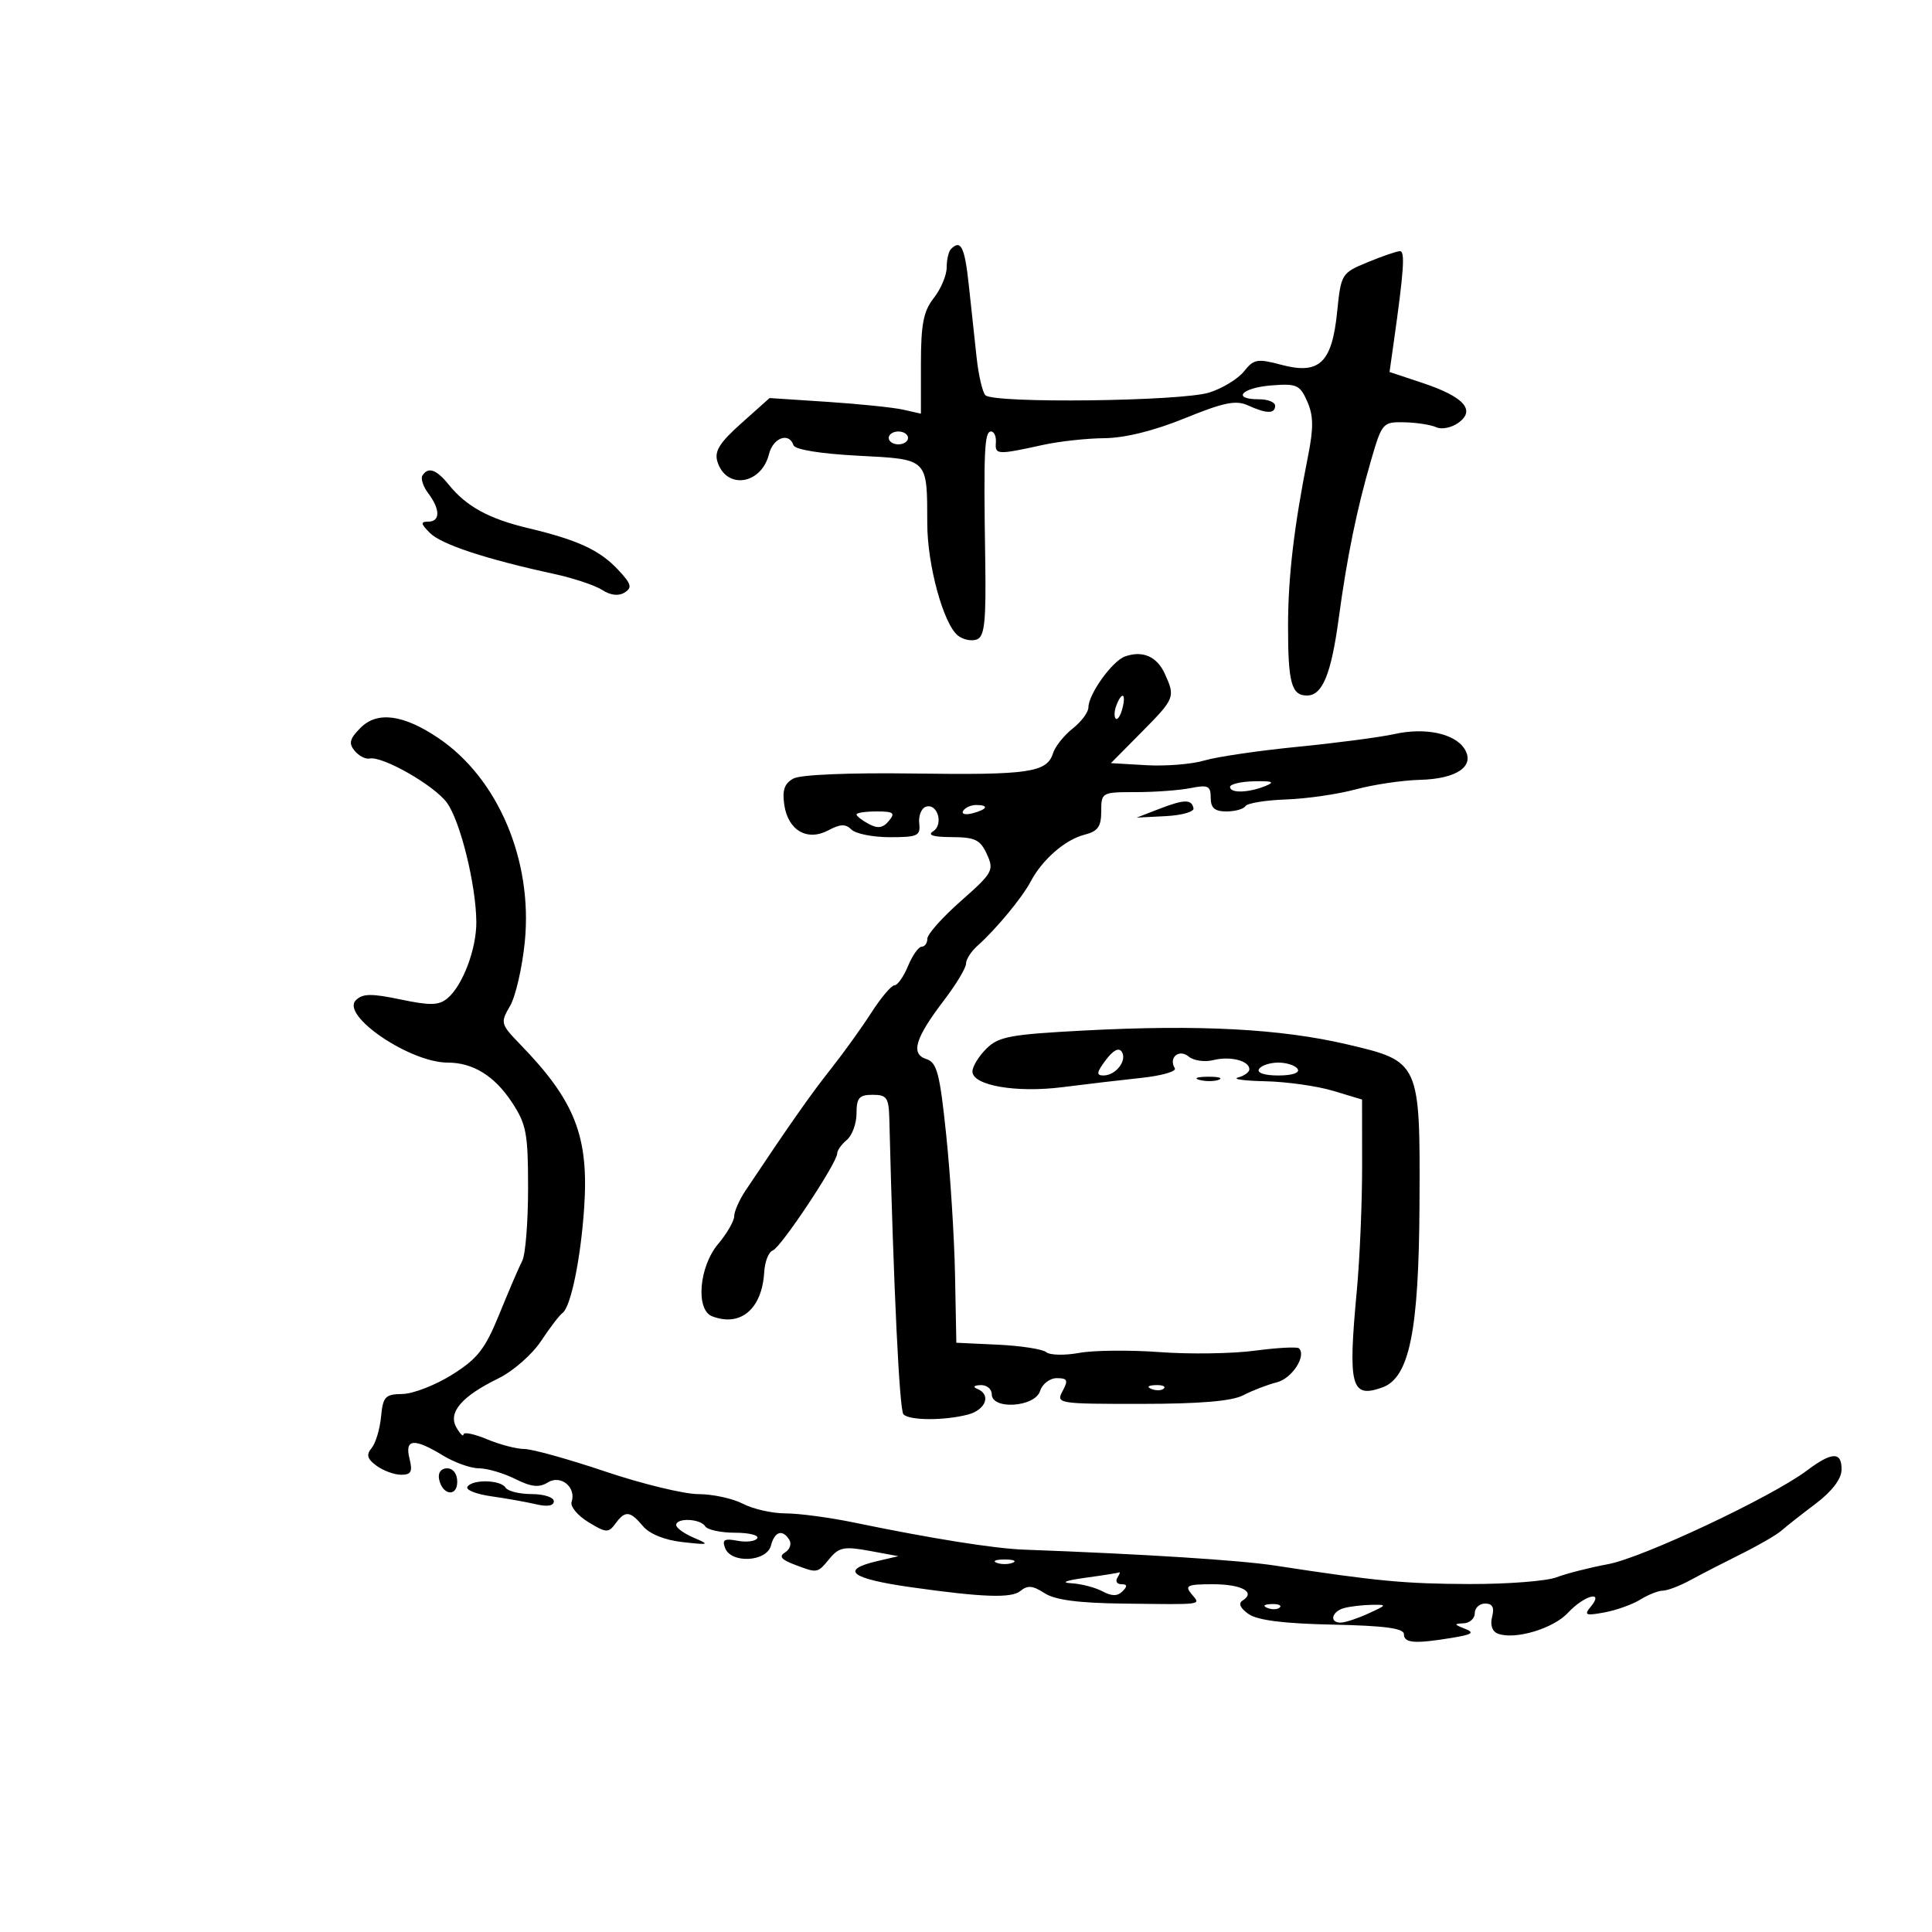 <svg xmlns="http://www.w3.org/2000/svg" width="300" height="300" viewBox="0 0 300 300" version="1.1">
	<path d="M 147.667 38.667 C 147.300 39.033, 147 40.323, 147 41.532 C 147 42.741, 146.100 44.874, 145 46.273 C 143.393 48.316, 143 50.330, 143 56.524 L 143 64.233 140.250 63.613 C 138.738 63.272, 133.450 62.726, 128.500 62.401 L 119.500 61.808 115.123 65.717 C 111.697 68.777, 110.891 70.081, 111.411 71.721 C 112.791 76.067, 118.217 75.257, 119.404 70.526 C 120.046 67.967, 122.519 67.058, 123.210 69.129 C 123.438 69.813, 127.372 70.455, 133.211 70.760 C 144.208 71.336, 143.962 71.095, 143.986 81.312 C 144.002 87.773, 146.486 96.863, 148.734 98.681 C 149.537 99.331, 150.864 99.606, 151.683 99.291 C 152.903 98.823, 153.138 96.533, 152.982 86.610 C 152.722 69.981, 152.860 67, 153.889 67 C 154.378 67, 154.715 67.787, 154.639 68.750 C 154.490 70.627, 154.868 70.643, 162 69.076 C 164.475 68.532, 168.750 68.066, 171.500 68.040 C 174.680 68.010, 179.224 66.883, 183.985 64.943 C 190.025 62.482, 191.916 62.096, 193.782 62.947 C 196.681 64.267, 198 64.284, 198 63 C 198 62.450, 196.875 62, 195.500 62 C 191.219 62, 192.765 60.220, 197.367 59.851 C 201.347 59.531, 201.845 59.751, 202.986 62.331 C 203.957 64.525, 203.985 66.436, 203.109 70.831 C 200.937 81.736, 200.015 89.561, 200.008 97.168 C 199.999 106.003, 200.539 108, 202.938 108 C 205.348 108, 206.702 104.712, 207.879 96 C 209.158 86.533, 210.670 79.139, 212.890 71.500 C 214.592 65.643, 214.715 65.502, 218.067 65.573 C 219.955 65.613, 222.188 65.960, 223.029 66.345 C 223.869 66.729, 225.427 66.408, 226.491 65.630 C 229.187 63.659, 227.286 61.588, 220.806 59.436 L 215.767 57.762 216.422 53.131 C 217.996 41.998, 218.201 39, 217.388 39 C 216.911 39, 214.658 39.771, 212.381 40.712 C 208.302 42.400, 208.231 42.514, 207.627 48.462 C 206.825 56.357, 204.857 58.218, 198.971 56.647 C 195.251 55.654, 194.688 55.752, 193.175 57.658 C 192.254 58.819, 189.829 60.300, 187.787 60.949 C 183.471 62.322, 154.251 62.673, 153.009 61.366 C 152.555 60.890, 151.942 58.250, 151.646 55.500 C 151.350 52.750, 150.805 47.688, 150.434 44.250 C 149.795 38.332, 149.201 37.132, 147.667 38.667 M 138 68 C 138 68.550, 138.675 69, 139.500 69 C 140.325 69, 141 68.550, 141 68 C 141 67.450, 140.325 67, 139.500 67 C 138.675 67, 138 67.450, 138 68 M 65.591 73.853 C 65.301 74.322, 65.710 75.559, 66.500 76.603 C 68.378 79.083, 68.378 81, 66.500 81 C 65.269 81, 65.318 81.318, 66.773 82.773 C 68.538 84.538, 75.522 86.840, 86 89.111 C 89.025 89.767, 92.404 90.891, 93.510 91.609 C 94.798 92.446, 96.045 92.590, 96.983 92.010 C 98.207 91.254, 98.042 90.672, 95.974 88.465 C 93.116 85.416, 89.711 83.842, 82 82.006 C 75.904 80.555, 72.417 78.644, 69.677 75.255 C 67.758 72.880, 66.466 72.437, 65.591 73.853 M 174.702 101.929 C 172.719 102.625, 169.017 107.778, 169.007 109.856 C 169.003 110.602, 167.902 112.076, 166.559 113.132 C 165.217 114.188, 163.844 115.917, 163.508 116.975 C 162.562 119.957, 159.742 120.364, 141.803 120.110 C 131.986 119.971, 124.328 120.289, 123.218 120.883 C 121.810 121.637, 121.446 122.676, 121.783 124.974 C 122.368 128.959, 125.360 130.680, 128.645 128.922 C 130.485 127.937, 131.314 127.914, 132.220 128.820 C 132.869 129.469, 135.555 130, 138.188 130 C 142.488 130, 142.952 129.782, 142.738 127.860 C 142.607 126.683, 143.062 125.521, 143.749 125.277 C 145.557 124.636, 146.576 128.022, 144.896 129.086 C 143.960 129.678, 144.908 129.974, 147.771 129.985 C 151.411 129.998, 152.221 130.391, 153.247 132.642 C 154.384 135.139, 154.163 135.537, 149.225 139.892 C 146.351 142.426, 143.999 145.063, 144 145.750 C 144 146.438, 143.605 147, 143.121 147 C 142.638 147, 141.683 148.350, 141 150 C 140.317 151.650, 139.368 153, 138.893 153 C 138.417 153, 136.800 154.912, 135.299 157.250 C 133.798 159.588, 130.966 163.525, 129.005 166 C 125.895 169.925, 122.681 174.506, 115.755 184.885 C 114.796 186.323, 114.008 188.110, 114.005 188.856 C 114.002 189.601, 112.875 191.548, 111.500 193.182 C 108.540 196.700, 107.991 203.399, 110.582 204.393 C 115.002 206.089, 118.329 203.264, 118.668 197.526 C 118.765 195.890, 119.363 194.379, 119.998 194.167 C 121.235 193.755, 130 180.561, 130 179.112 C 130 178.635, 130.675 177.685, 131.500 177 C 132.325 176.315, 133 174.460, 133 172.878 C 133 170.475, 133.413 170, 135.500 170 C 137.705 170, 138.011 170.442, 138.094 173.750 C 138.757 200.118, 139.660 218.994, 140.289 219.622 C 141.252 220.586, 146.574 220.609, 150.250 219.667 C 153.078 218.942, 153.971 216.558, 151.750 215.662 C 151.003 215.361, 151.205 215.126, 152.250 215.079 C 153.213 215.036, 154 215.675, 154 216.500 C 154 218.954, 160.704 218.507, 161.500 216 C 161.851 214.893, 163.013 214, 164.103 214 C 165.760 214, 165.902 214.315, 165 216 C 163.955 217.953, 164.239 218, 177.215 217.994 C 186.361 217.990, 191.300 217.570, 193.067 216.648 C 194.478 215.912, 196.811 215.013, 198.250 214.652 C 200.614 214.059, 202.897 210.564, 201.701 209.368 C 201.437 209.104, 198.358 209.268, 194.860 209.733 C 191.362 210.199, 184.711 210.299, 180.080 209.955 C 175.449 209.612, 169.824 209.667, 167.580 210.078 C 165.336 210.489, 163.033 210.439, 162.462 209.966 C 161.891 209.493, 158.516 208.970, 154.962 208.803 L 148.500 208.500 148.298 198 C 148.187 192.225, 147.572 182.451, 146.932 176.281 C 145.934 166.662, 145.493 164.974, 143.842 164.450 C 141.355 163.661, 142.100 161.197, 146.611 155.287 C 148.475 152.845, 150 150.306, 150 149.646 C 150 148.985, 150.787 147.745, 151.750 146.890 C 154.629 144.333, 158.717 139.400, 160.052 136.871 C 161.854 133.458, 165.419 130.363, 168.410 129.612 C 170.472 129.094, 171 128.354, 171 125.981 C 171 123.043, 171.077 123, 176.375 123 C 179.331 123, 183.156 122.719, 184.875 122.375 C 187.591 121.832, 188 122.028, 188 123.875 C 188 125.461, 188.619 126, 190.441 126 C 191.784 126, 193.112 125.628, 193.393 125.173 C 193.674 124.718, 196.513 124.253, 199.702 124.140 C 202.891 124.027, 207.750 123.324, 210.500 122.578 C 213.250 121.832, 217.741 121.164, 220.481 121.094 C 226.238 120.947, 229.096 118.961, 227.407 116.283 C 225.904 113.900, 221.312 112.923, 216.565 113.977 C 214.329 114.473, 207.550 115.367, 201.500 115.963 C 195.450 116.559, 188.925 117.517, 187 118.092 C 185.075 118.667, 181.025 118.994, 178 118.819 L 172.500 118.500 177.250 113.703 C 182.431 108.472, 182.523 108.242, 180.878 104.632 C 179.650 101.936, 177.440 100.969, 174.702 101.929 M 173.345 109.543 C 173.019 110.392, 172.976 111.310, 173.249 111.583 C 173.523 111.856, 173.986 111.161, 174.279 110.040 C 174.903 107.657, 174.210 107.289, 173.345 109.543 M 55.998 113.002 C 54.292 114.708, 54.106 115.422, 55.066 116.580 C 55.727 117.376, 56.769 117.918, 57.383 117.785 C 59.386 117.353, 67.453 121.964, 69.404 124.656 C 71.479 127.520, 73.909 137.362, 73.965 143.128 C 74.006 147.328, 71.844 153.055, 69.477 155.019 C 68.140 156.129, 66.801 156.161, 62.198 155.196 C 57.662 154.245, 56.303 154.268, 55.253 155.318 C 52.883 157.688, 63.656 165, 69.518 165 C 73.434 165, 76.769 167.053, 79.462 171.122 C 81.734 174.555, 82 175.957, 82 184.492 C 82 189.736, 81.595 194.809, 81.100 195.764 C 80.605 196.719, 79.011 200.425, 77.559 204 C 75.336 209.474, 74.175 210.967, 70.209 213.456 C 67.619 215.081, 64.150 216.431, 62.500 216.456 C 59.812 216.495, 59.465 216.864, 59.168 219.996 C 58.986 221.919, 58.328 224.105, 57.706 224.854 C 56.837 225.902, 57.015 226.538, 58.479 227.608 C 59.526 228.374, 61.245 229, 62.300 229 C 63.845 229, 64.095 228.516, 63.589 226.500 C 62.812 223.404, 64.280 223.263, 68.774 226.004 C 70.575 227.102, 73.093 228, 74.371 228 C 75.648 228, 78.179 228.741, 79.995 229.648 C 82.512 230.903, 83.718 231.033, 85.064 230.192 C 87.072 228.938, 89.522 230.945, 88.757 233.216 C 88.519 233.922, 89.687 235.333, 91.352 236.351 C 94.108 238.036, 94.484 238.058, 95.550 236.601 C 97.075 234.516, 97.828 234.582, 99.840 236.978 C 100.868 238.202, 103.214 239.147, 106 239.458 C 110.137 239.919, 110.278 239.865, 107.750 238.787 C 106.237 238.142, 105 237.251, 105 236.807 C 105 235.648, 108.764 235.809, 109.500 237 C 109.840 237.550, 111.918 238, 114.118 238 C 116.318 238, 117.877 238.390, 117.583 238.866 C 117.289 239.342, 115.906 239.513, 114.509 239.247 C 112.481 238.859, 112.096 239.086, 112.593 240.381 C 113.532 242.828, 119.048 242.533, 119.710 240 C 120.289 237.786, 121.514 237.405, 122.569 239.112 C 122.947 239.723, 122.651 240.597, 121.912 241.054 C 120.918 241.669, 121.293 242.161, 123.349 242.943 C 126.971 244.320, 126.906 244.331, 128.840 241.992 C 130.273 240.259, 131.115 240.098, 135 240.813 L 139.500 241.643 136.250 242.401 C 130.326 243.783, 132.071 245.135, 141.500 246.468 C 152.590 248.037, 157.064 248.192, 158.436 247.053 C 159.553 246.126, 160.374 246.197, 162.183 247.377 C 163.820 248.444, 167.436 248.922, 174.500 249.006 C 187.166 249.156, 186.458 249.257, 185 247.500 C 183.924 246.204, 184.376 246, 188.319 246 C 192.825 246, 195.061 247.226, 192.943 248.535 C 192.246 248.966, 192.581 249.719, 193.875 250.625 C 195.266 251.599, 199.353 252.113, 206.948 252.271 C 214.999 252.438, 217.998 252.839, 217.999 253.750 C 218 255.151, 219.672 255.280, 225.457 254.325 C 228.638 253.799, 229.030 253.521, 227.457 252.906 C 225.768 252.246, 225.740 252.131, 227.250 252.070 C 228.213 252.032, 229 251.325, 229 250.500 C 229 249.675, 229.727 249, 230.617 249 C 231.757 249, 232.074 249.607, 231.694 251.061 C 231.363 252.326, 231.708 253.334, 232.585 253.671 C 235.207 254.677, 241.189 252.899, 243.473 250.434 C 245.998 247.710, 249.187 246.865, 247.001 249.499 C 245.924 250.797, 246.210 250.915, 249.128 250.378 C 250.983 250.036, 253.497 249.136, 254.715 248.378 C 255.933 247.620, 257.508 246.997, 258.215 246.994 C 258.922 246.990, 260.850 246.252, 262.500 245.352 C 264.150 244.453, 267.702 242.623, 270.393 241.287 C 273.083 239.951, 275.884 238.327, 276.615 237.679 C 277.347 237.030, 279.737 235.150, 281.927 233.500 C 284.442 231.604, 285.924 229.672, 285.954 228.250 C 286.013 225.379, 284.483 225.402, 280.594 228.331 C 275.152 232.431, 255.088 241.882, 249.704 242.882 C 246.842 243.414, 243.233 244.333, 241.685 244.925 C 240.137 245.516, 234.062 245.985, 228.185 245.967 C 218.121 245.936, 213.768 245.524, 198 243.104 C 192.488 242.258, 177.722 241.321, 159 240.628 C 154.355 240.456, 144.606 238.902, 132.627 236.422 C 128.847 235.640, 124.061 235, 121.992 235 C 119.922 235, 116.940 234.328, 115.364 233.506 C 113.789 232.685, 110.676 232.010, 108.446 232.006 C 106.217 232.003, 99.716 230.425, 94 228.500 C 88.284 226.575, 82.625 225, 81.426 225 C 80.226 225, 77.614 224.319, 75.622 223.487 C 73.630 222.654, 71.986 222.317, 71.970 222.737 C 71.953 223.156, 71.462 222.680, 70.880 221.678 C 69.524 219.347, 71.667 216.830, 77.382 214.040 C 79.647 212.934, 82.621 210.335, 83.991 208.265 C 85.361 206.194, 86.874 204.217, 87.353 203.872 C 88.630 202.950, 90.168 195.487, 90.706 187.600 C 91.463 176.490, 89.317 170.983, 80.812 162.207 C 77.727 159.023, 77.673 158.823, 79.199 156.207 C 80.067 154.718, 81.101 150.212, 81.496 146.193 C 82.734 133.599, 77.346 120.889, 68.119 114.639 C 62.672 110.950, 58.600 110.400, 55.998 113.002 M 191 122.198 C 191 123.199, 193.853 123.122, 196.500 122.049 C 198.019 121.433, 197.597 121.257, 194.750 121.317 C 192.688 121.361, 191 121.757, 191 122.198 M 180 125.606 L 176.500 126.960 181 126.730 C 183.475 126.604, 185.421 126.061, 185.325 125.525 C 185.066 124.082, 183.892 124.100, 180 125.606 M 149.558 125.907 C 149.249 126.405, 149.898 126.578, 150.999 126.290 C 153.334 125.679, 153.629 125, 151.559 125 C 150.766 125, 149.866 125.408, 149.558 125.907 M 133 126.465 C 133 126.720, 133.853 127.386, 134.895 127.944 C 136.302 128.697, 137.106 128.577, 138.017 127.479 C 139.056 126.227, 138.765 126, 136.122 126 C 134.405 126, 133 126.209, 133 126.465 M 168.399 160.015 C 156.853 160.621, 155.043 160.957, 153.149 162.851 C 151.967 164.033, 151 165.620, 151 166.378 C 151 168.553, 157.781 169.732, 165 168.812 C 168.575 168.357, 174.081 167.709, 177.235 167.373 C 180.390 167.037, 182.726 166.365, 182.426 165.881 C 181.407 164.231, 183.077 162.819, 184.576 164.063 C 185.345 164.701, 187.069 164.948, 188.408 164.613 C 191.033 163.954, 194 164.708, 194 166.034 C 194 166.484, 193.213 167.059, 192.250 167.311 C 191.287 167.562, 193.200 167.827, 196.500 167.899 C 199.800 167.971, 204.525 168.639, 207 169.383 L 211.500 170.736 211.509 181.118 C 211.514 186.828, 211.140 195.550, 210.678 200.500 C 209.294 215.309, 209.789 217.176, 214.636 215.445 C 218.852 213.939, 220.322 206.708, 220.419 187 C 220.528 164.888, 220.495 164.817, 209.169 162.166 C 198.832 159.747, 186.202 159.080, 168.399 160.015 M 171.703 164.608 C 170.280 166.503, 170.202 167, 171.331 167 C 173.255 167, 175.050 164.695, 174.193 163.325 C 173.747 162.611, 172.860 163.069, 171.703 164.608 M 195.500 166 C 195.131 166.596, 196.343 167, 198.500 167 C 200.657 167, 201.869 166.596, 201.500 166 C 201.160 165.450, 199.810 165, 198.500 165 C 197.190 165, 195.840 165.450, 195.500 166 M 186.269 167.693 C 187.242 167.947, 188.592 167.930, 189.269 167.656 C 189.946 167.382, 189.150 167.175, 187.500 167.195 C 185.850 167.215, 185.296 167.439, 186.269 167.693 M 178.813 215.683 C 179.534 215.972, 180.397 215.936, 180.729 215.604 C 181.061 215.272, 180.471 215.036, 179.417 215.079 C 178.252 215.127, 178.015 215.364, 178.813 215.683 M 68.177 229.667 C 68.663 232.176, 71 232.520, 71 230.083 C 71 228.855, 70.354 228, 69.427 228 C 68.495 228, 67.985 228.680, 68.177 229.667 M 72.579 230.872 C 72.283 231.352, 73.943 232.013, 76.270 232.341 C 78.596 232.669, 81.737 233.229, 83.250 233.585 C 84.995 233.996, 86 233.825, 86 233.117 C 86 232.502, 84.452 232, 82.559 232 C 80.666 232, 78.840 231.550, 78.500 231 C 77.740 229.770, 73.319 229.675, 72.579 230.872 M 154.750 242.662 C 155.438 242.940, 156.563 242.940, 157.250 242.662 C 157.938 242.385, 157.375 242.158, 156 242.158 C 154.625 242.158, 154.063 242.385, 154.750 242.662 M 168.500 245 C 165.548 245.405, 164.653 245.750, 166.316 245.843 C 167.864 245.929, 170.050 246.492, 171.173 247.093 C 172.650 247.883, 173.517 247.883, 174.307 247.093 C 175.098 246.302, 175.051 246, 174.141 246 C 173.449 246, 173.160 245.550, 173.500 245 C 173.840 244.450, 173.979 244.071, 173.809 244.157 C 173.639 244.244, 171.250 244.623, 168.500 245 M 196.813 249.683 C 197.534 249.972, 198.397 249.936, 198.729 249.604 C 199.061 249.272, 198.471 249.036, 197.417 249.079 C 196.252 249.127, 196.015 249.364, 196.813 249.683 M 208.750 249.689 C 206.755 250.211, 206.355 252.023, 208.250 251.955 C 208.938 251.930, 210.850 251.292, 212.500 250.536 C 215.396 249.210, 215.413 249.164, 213 249.197 C 211.625 249.216, 209.713 249.438, 208.750 249.689" stroke="none" fill="black" fill-rule="evenodd"/>
</svg>
